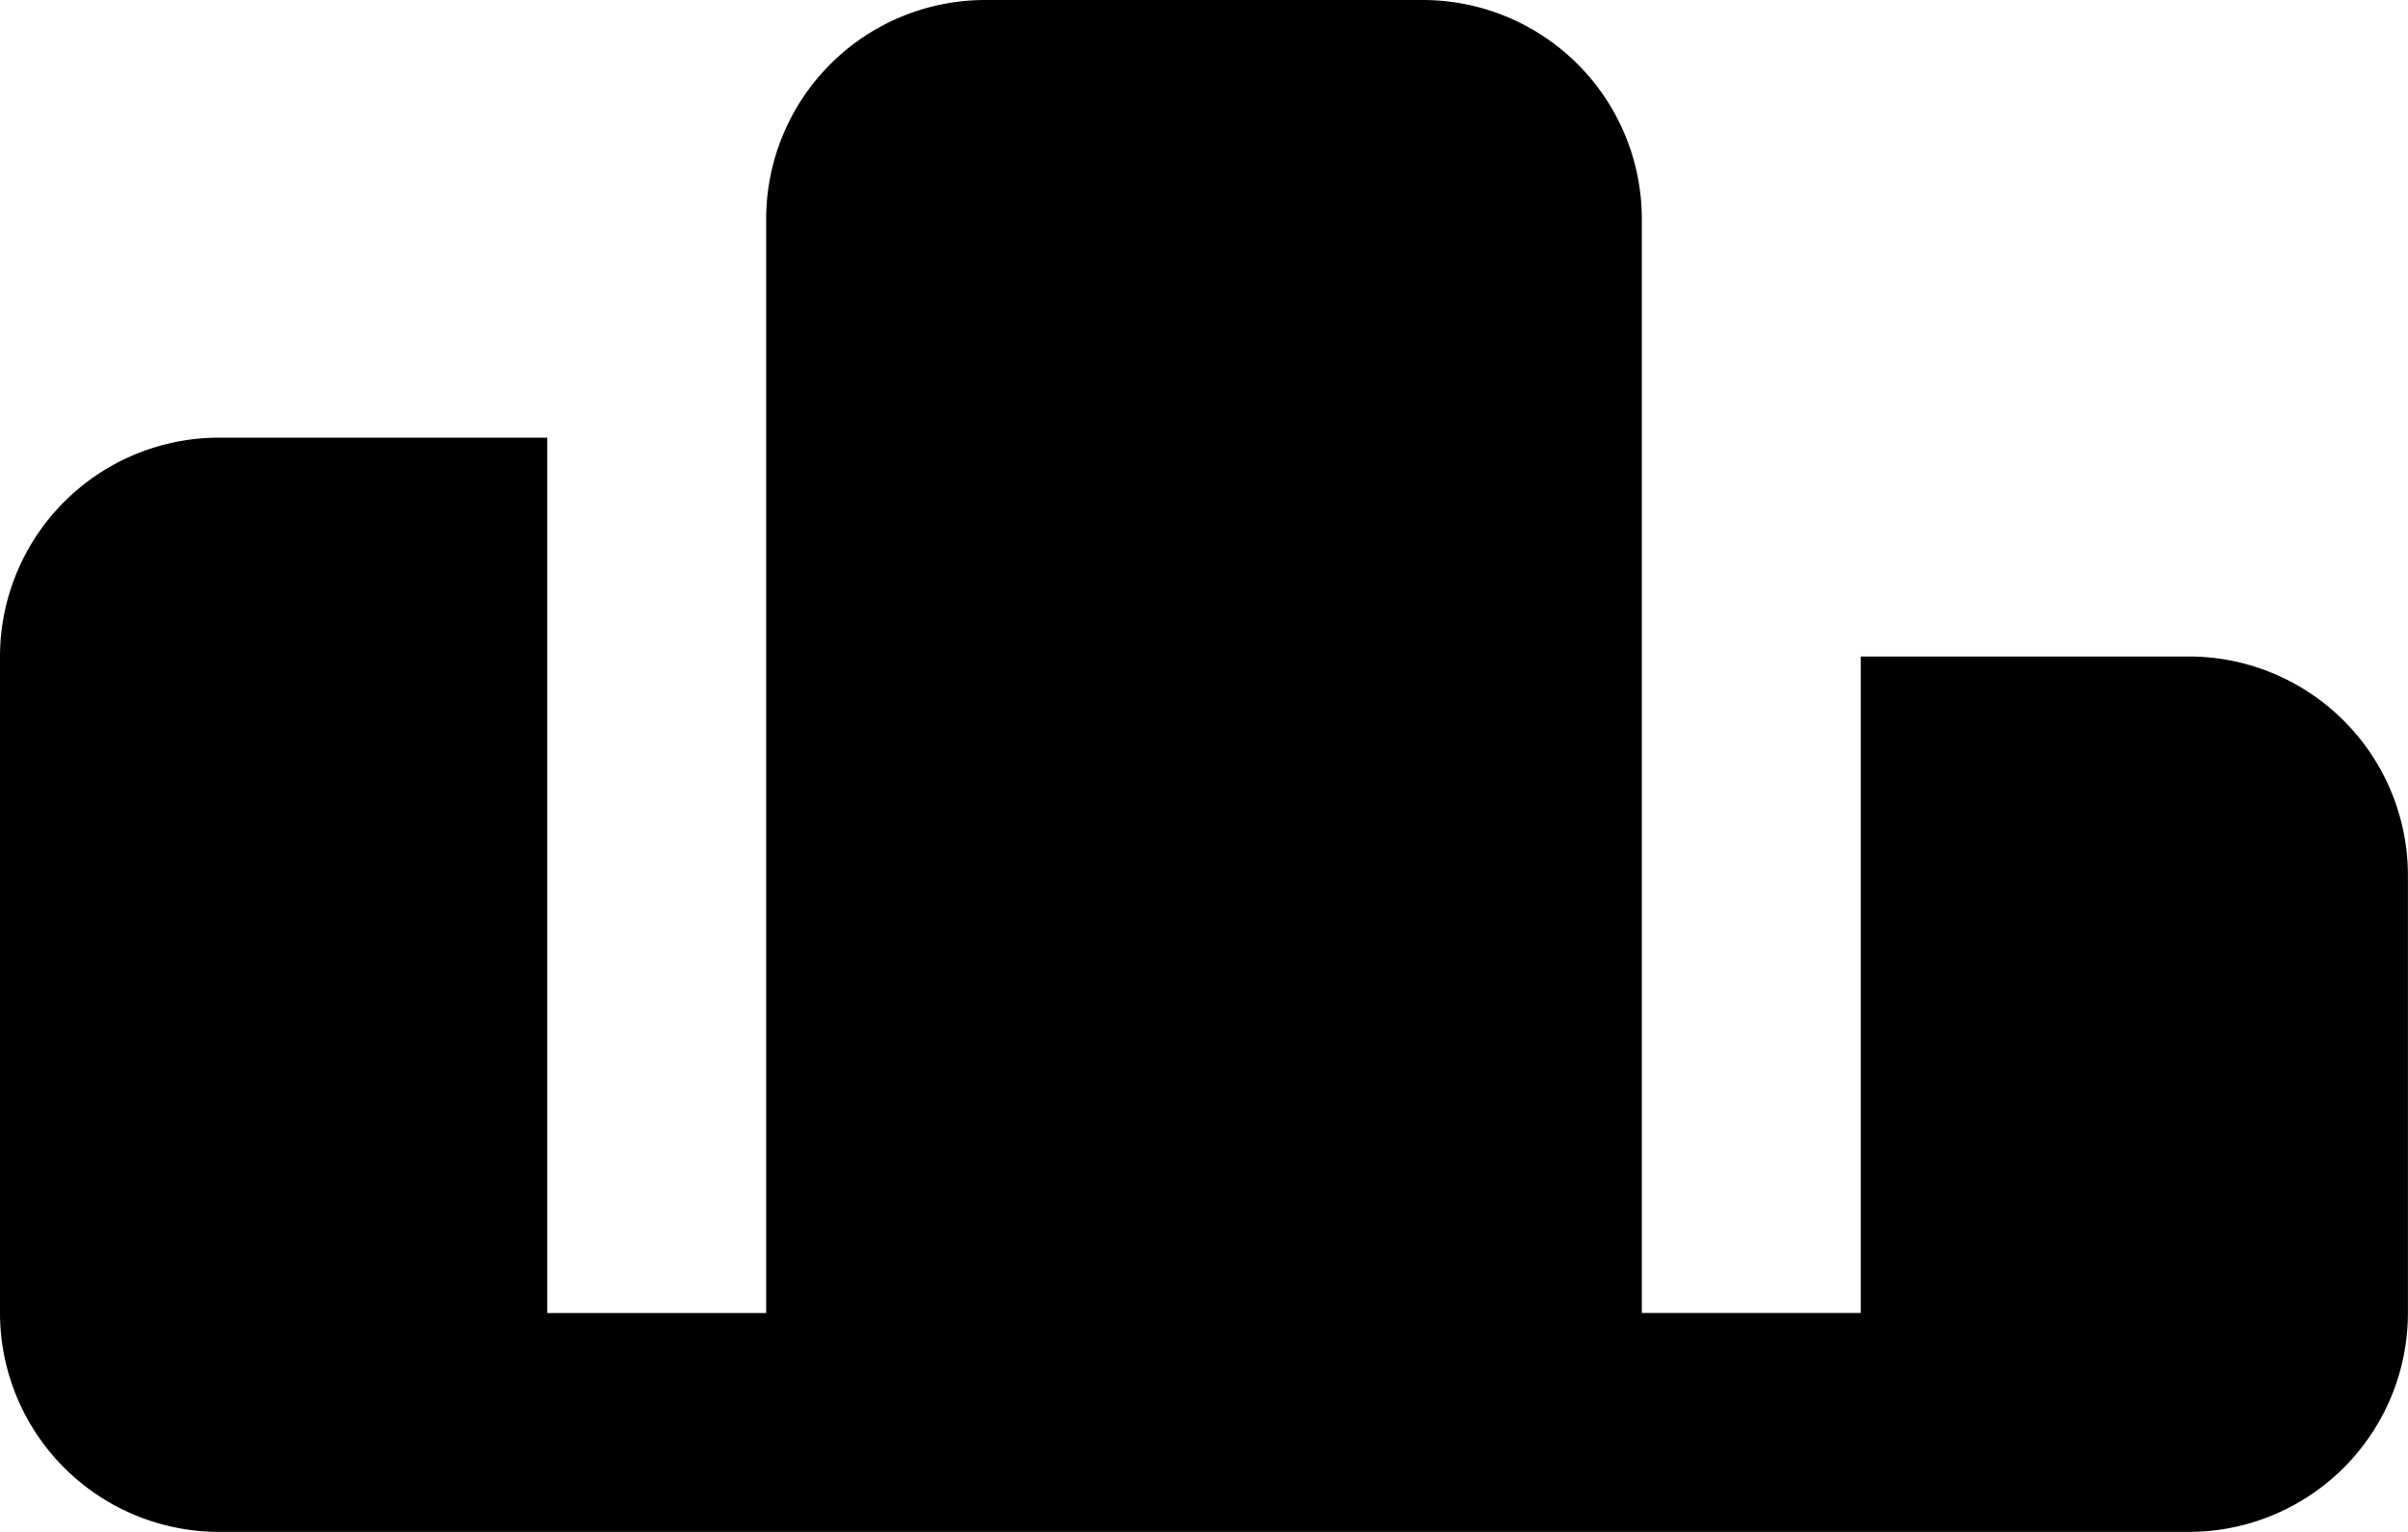 <svg xmlns="http://www.w3.org/2000/svg" width="31.429" height="20" viewBox="0 0 31.429 20">
  <path id="icons8-leaderboard" d="M29.571,13.571H25.286v8.571H22.429V7.857A2.86,2.86,0,0,0,19.571,5H13.857A2.86,2.86,0,0,0,11,7.857V22.143H8.143V10.714H3.857A2.86,2.86,0,0,0,1,13.571v8.571A2.86,2.86,0,0,0,3.857,25H29.571a2.86,2.86,0,0,0,2.857-2.857V16.429A2.86,2.86,0,0,0,29.571,13.571Z" transform="translate(-1 -5)"/>
</svg>
